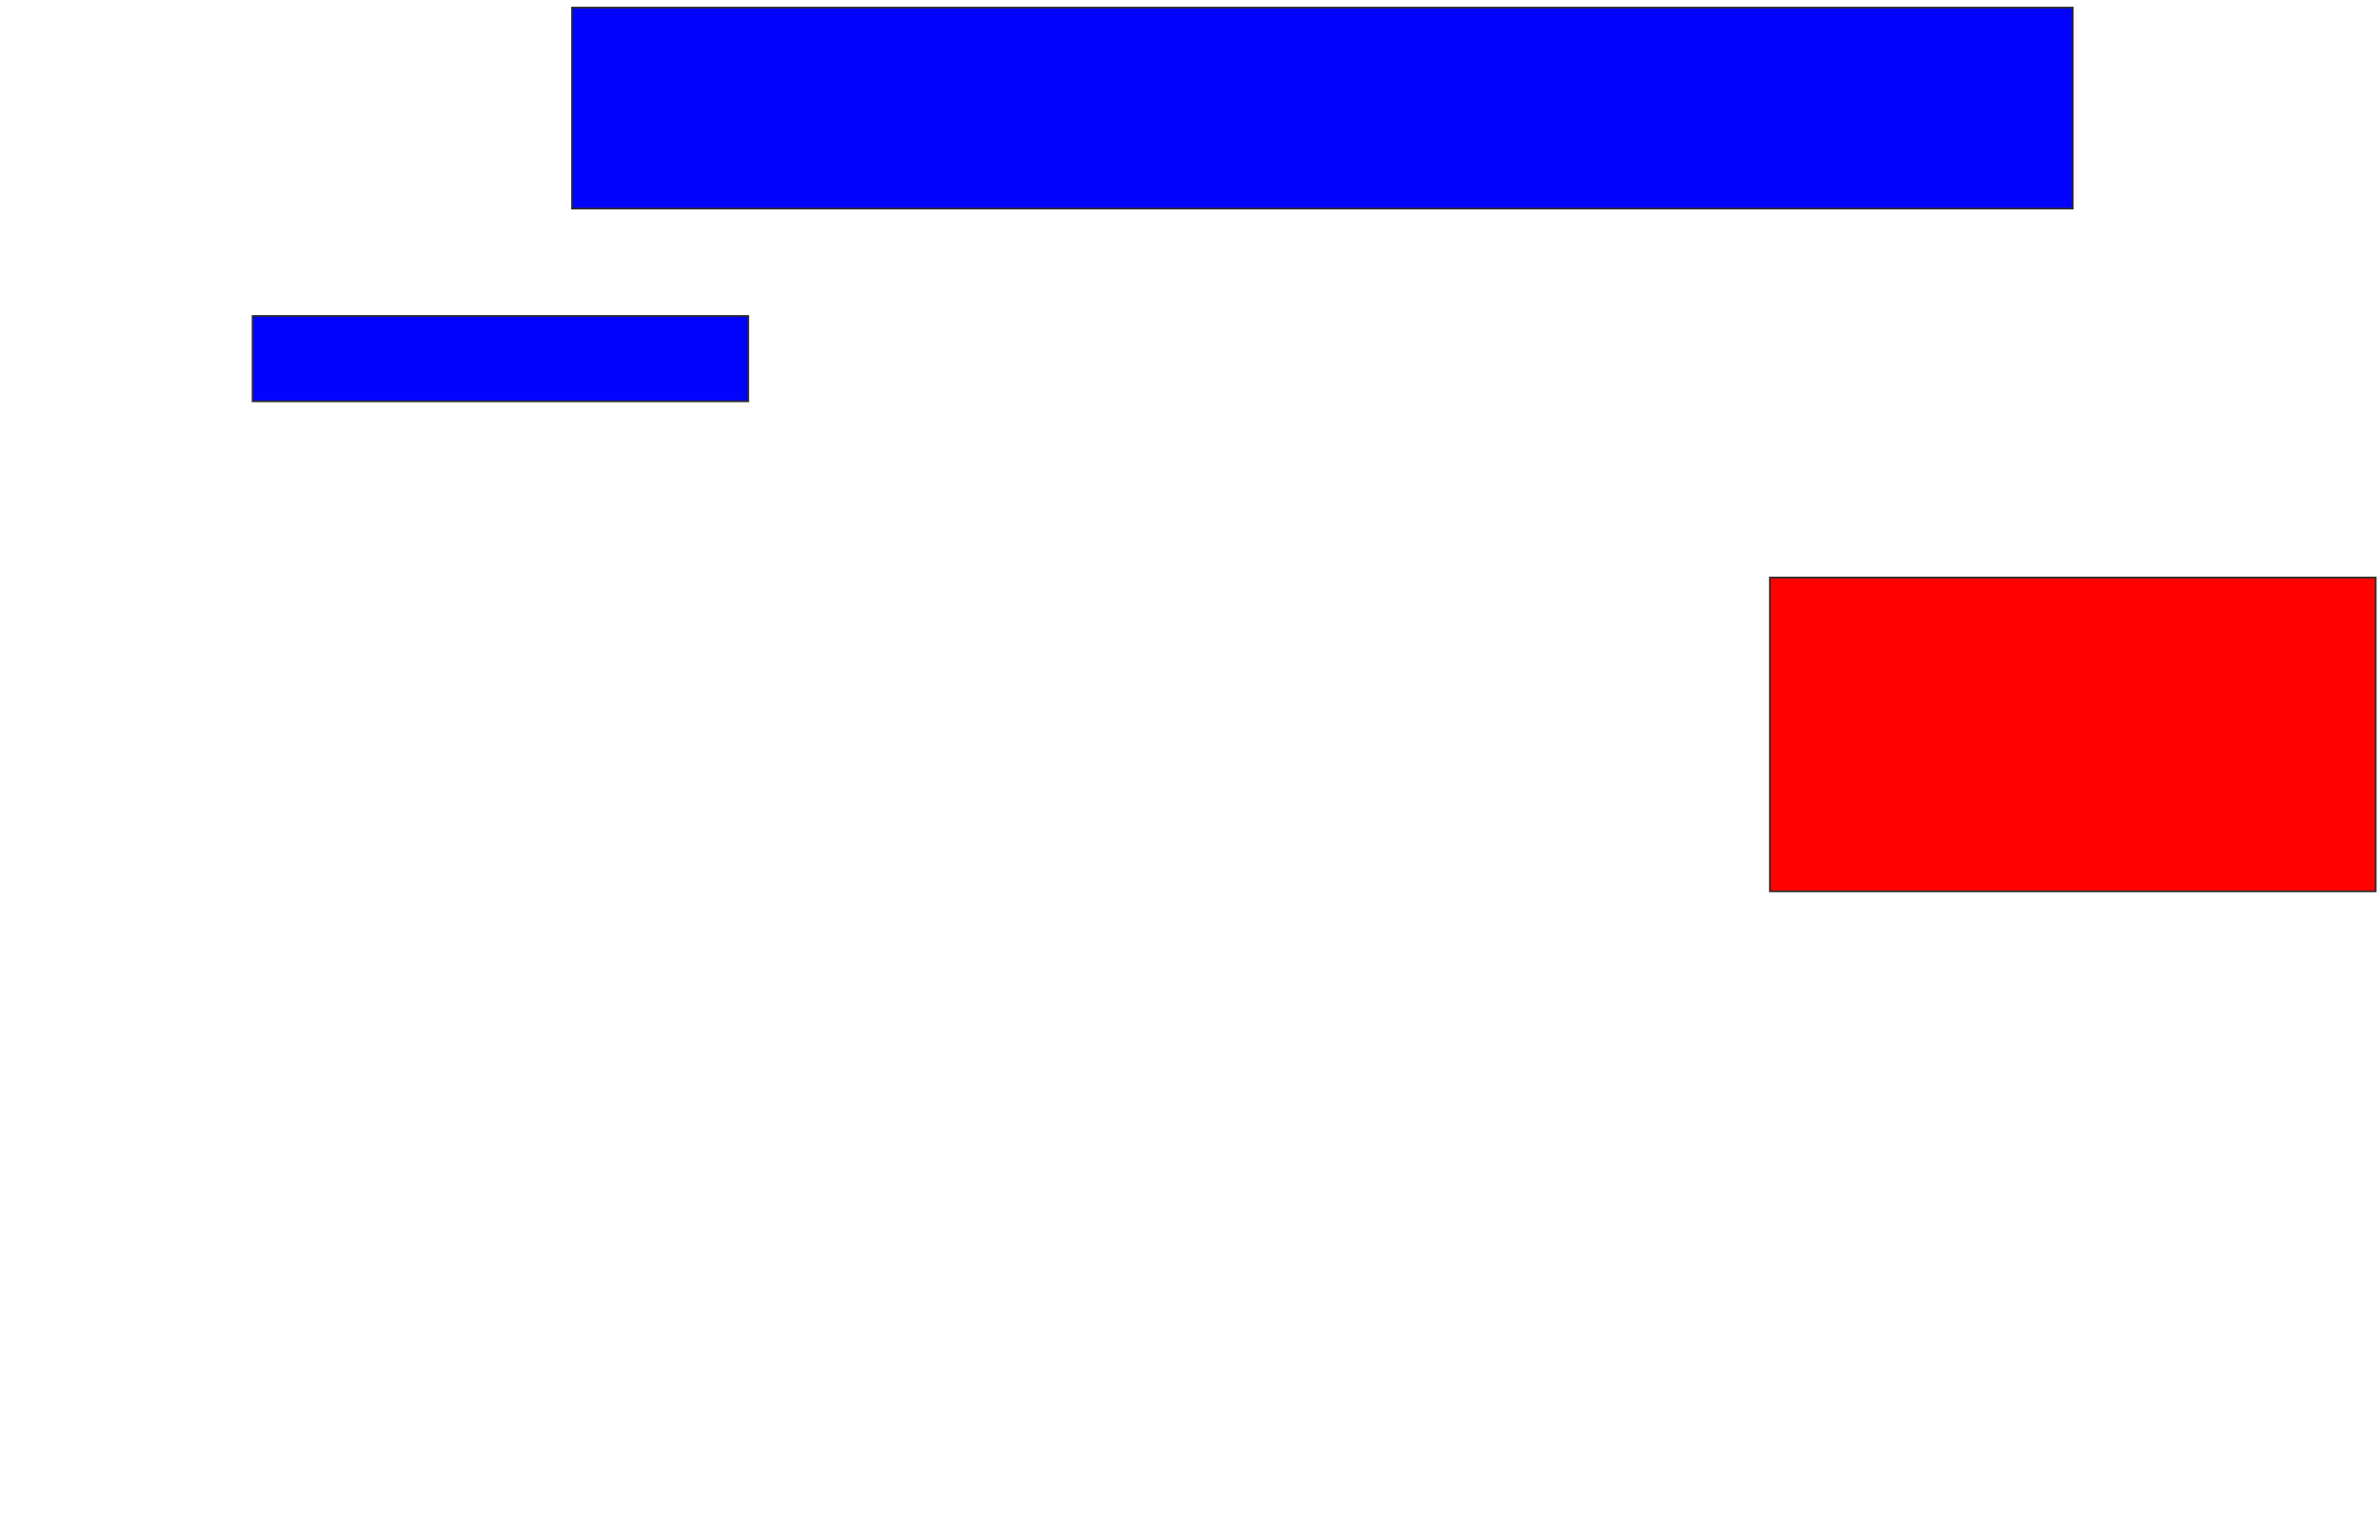 <svg xmlns="http://www.w3.org/2000/svg" width="1394" height="902">
 <!-- Created with Image Occlusion Enhanced -->
 <g>
  <title>Labels</title>
 </g>
 <g>
  <title>Masks</title>
  <rect id="b260bc81611b4be9944416cea3d29710-ao-1" height="117.742" width="879.032" y="4.452" x="335.032" stroke="#2D2D2D" fill="#0203ff"/>
  <rect id="b260bc81611b4be9944416cea3d29710-ao-2" height="50" width="290.323" y="185.097" x="147.935" stroke="#2D2D2D" fill="#0203ff"/>
  <rect stroke="#2D2D2D" id="b260bc81611b4be9944416cea3d29710-ao-3" height="183.871" width="354.839" y="338.323" x="1036.645" fill="#ff0200" class="qshape"/>
 </g>
</svg>